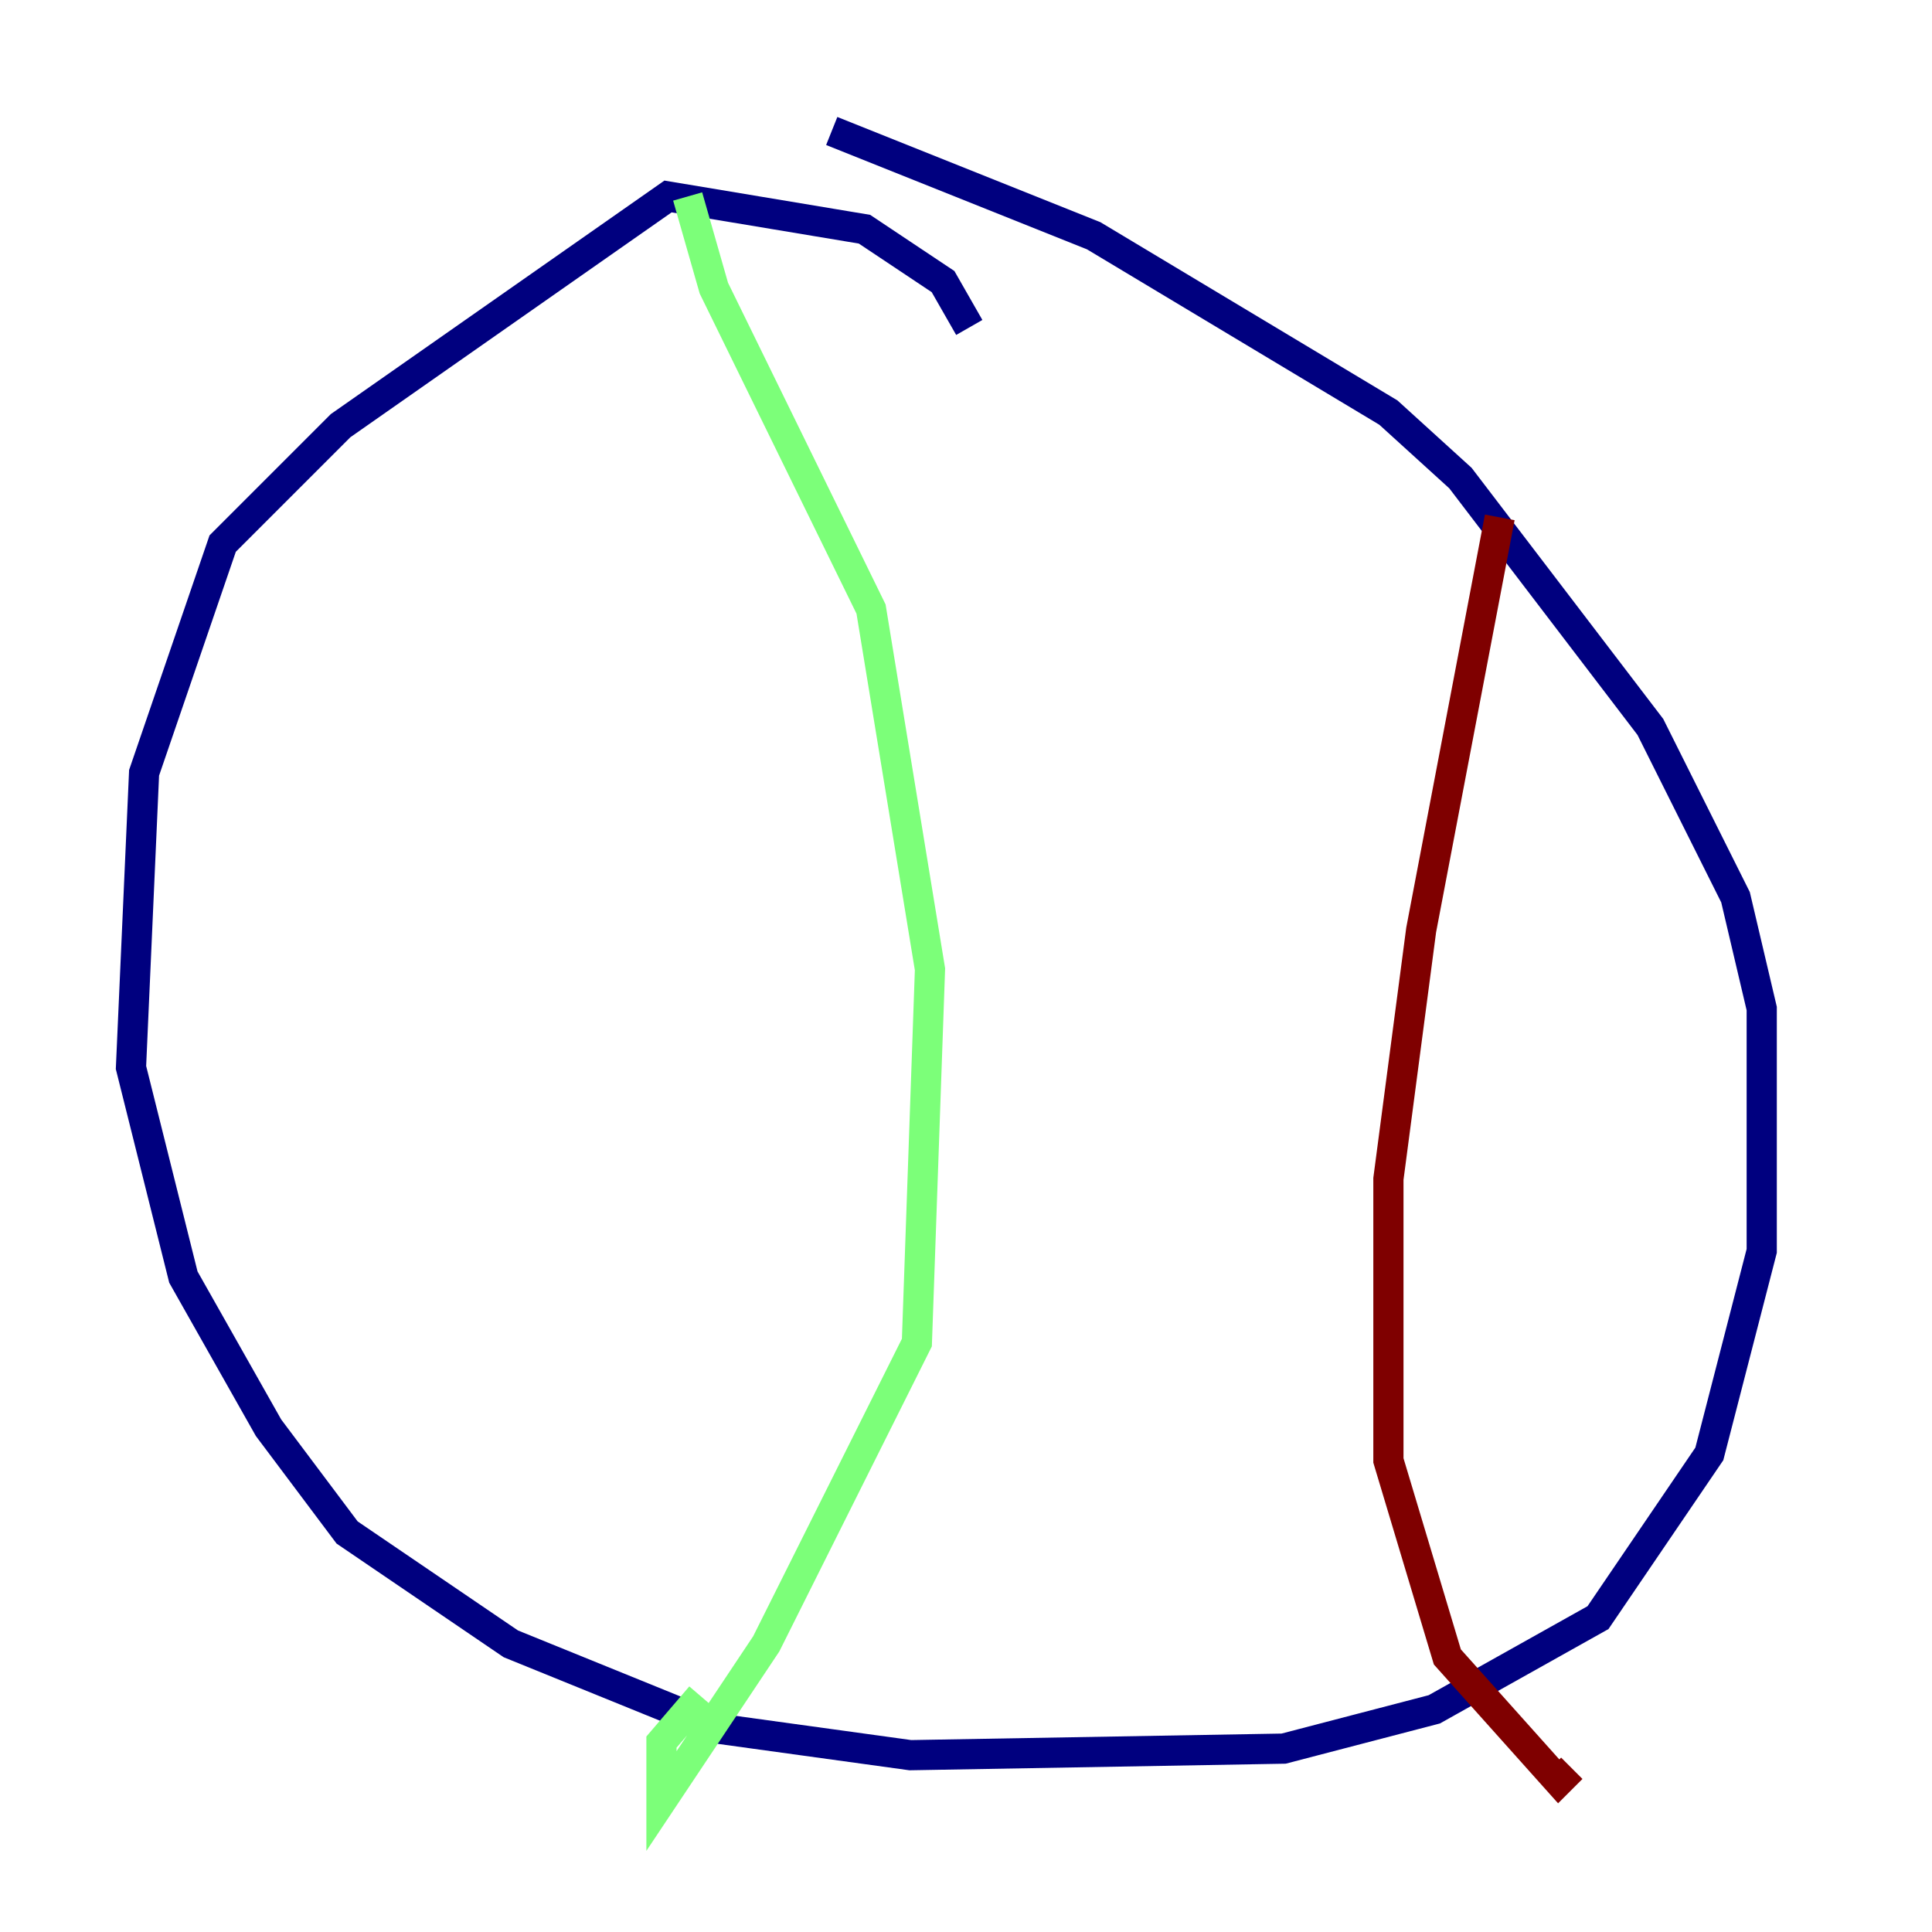 <?xml version="1.0" encoding="utf-8" ?>
<svg baseProfile="tiny" height="128" version="1.2" viewBox="0,0,128,128" width="128" xmlns="http://www.w3.org/2000/svg" xmlns:ev="http://www.w3.org/2001/xml-events" xmlns:xlink="http://www.w3.org/1999/xlink"><defs /><polyline fill="none" points="64.217,21.695 62.481,18.658 57.275,15.186 44.258,13.017 22.563,28.203 14.752,36.014 9.546,51.2 8.678,70.725 12.149,84.61 17.79,94.59 22.997,101.532 33.844,108.909 47.729,114.549 60.312,116.285 85.044,115.851 95.024,113.248 105.871,107.173 113.248,96.325 116.719,82.875 116.719,66.82 114.983,59.444 109.342,48.163 96.759,31.675 91.986,27.336 72.461,15.62 55.105,8.678" stroke="#00007f" stroke-width="2" /><polyline fill="none" points="45.559,13.017 47.295,19.091 57.709,40.352 61.614,64.217 60.746,88.949 50.766,108.909 43.824,119.322 43.824,115.417 46.427,112.38" stroke="#7cff79" stroke-width="2" /><polyline fill="none" points="99.363,34.278 94.156,61.614 91.986,78.102 91.986,96.759 95.891,109.776 103.268,118.02 104.136,117.153" stroke="#7f0000" stroke-width="2" /></svg>
